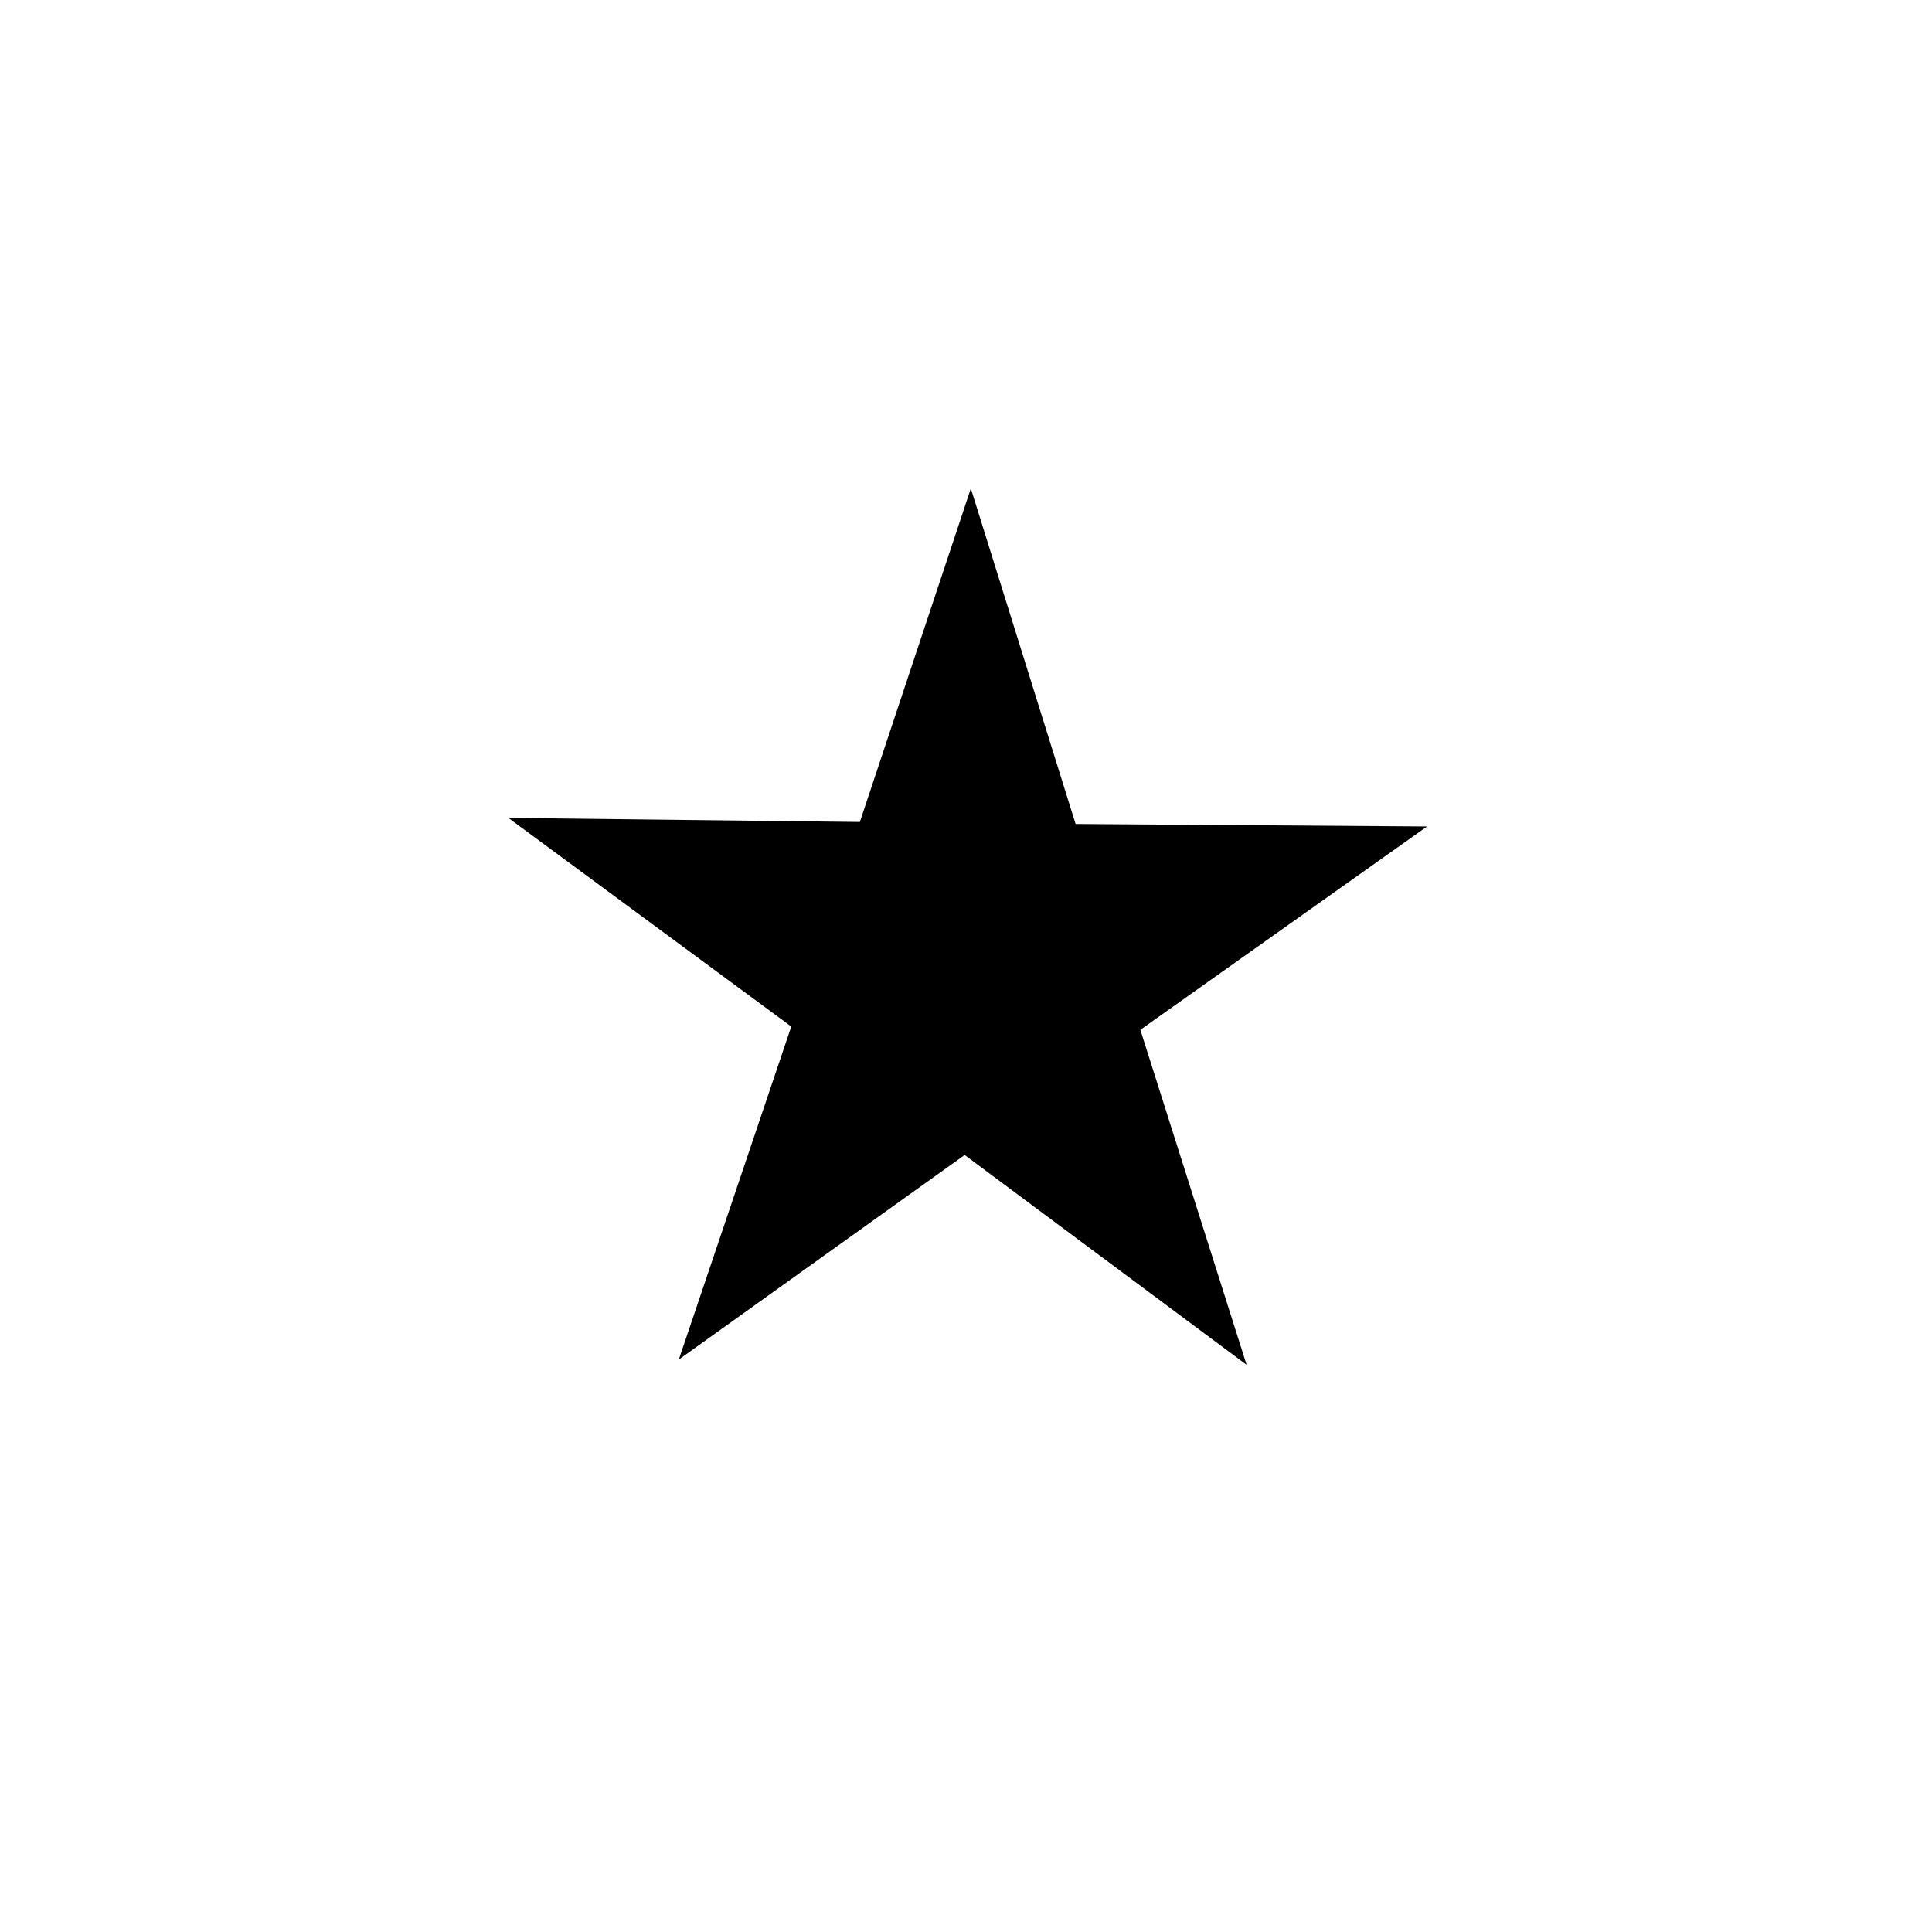 <?xml version="1.0" encoding="UTF-8" standalone="no"?>
<svg
   xmlns:dc="http://purl.org/dc/elements/1.1/"
   xmlns:cc="http://creativecommons.org/ns#"
   xmlns:rdf="http://www.w3.org/1999/02/22-rdf-syntax-ns#"
   xmlns:svg="http://www.w3.org/2000/svg"
   xmlns="http://www.w3.org/2000/svg"
   xmlns:sodipodi="http://sodipodi.sourceforge.net/DTD/sodipodi-0.dtd"
   xmlns:inkscape="http://www.inkscape.org/namespaces/inkscape"
   version="1.1"
   xml:space="preserve"
   width="100"
   height="100"
   viewBox="0 0 100 100"
   class="share"
   id="svg2984"
   inkscape:version="0.48.1 r9760"
   sodipodi:docname="addfavorite.svg"><defs
   id="defs2992" /><sodipodi:namedview
   pagecolor="#ffffff"
   bordercolor="#666666"
   borderopacity="1"
   objecttolerance="10"
   gridtolerance="10"
   guidetolerance="10"
   inkscape:pageopacity="0"
   inkscape:pageshadow="2"
   inkscape:window-width="1366"
   inkscape:window-height="693"
   id="namedview2990"
   showgrid="false"
   inkscape:zoom="2.97"
   inkscape:cx="-18.855219"
   inkscape:cy="50"
   inkscape:window-x="0"
   inkscape:window-y="25"
   inkscape:window-maximized="1"
   inkscape:current-layer="svg2984" />

    <circle
   cx="50"
   cy="50"
   r="38"
   class="svg-icon"
   id="circle2986"
   style="fill:none" />
    <path
   d="M 26.314,42.336 44.506,42.545 50.25,25.283 55.673,42.649 73.865,42.778 59.025,53.302 64.524,70.643 49.93,59.782 35.136,70.37 40.956,53.134 z"
   style="stroke-width:3;stroke-linecap:square;stroke-linejoin:miter"
   class="svg-icon"
   id="path2988"
   inkscape:connector-curvature="0" />

</svg>